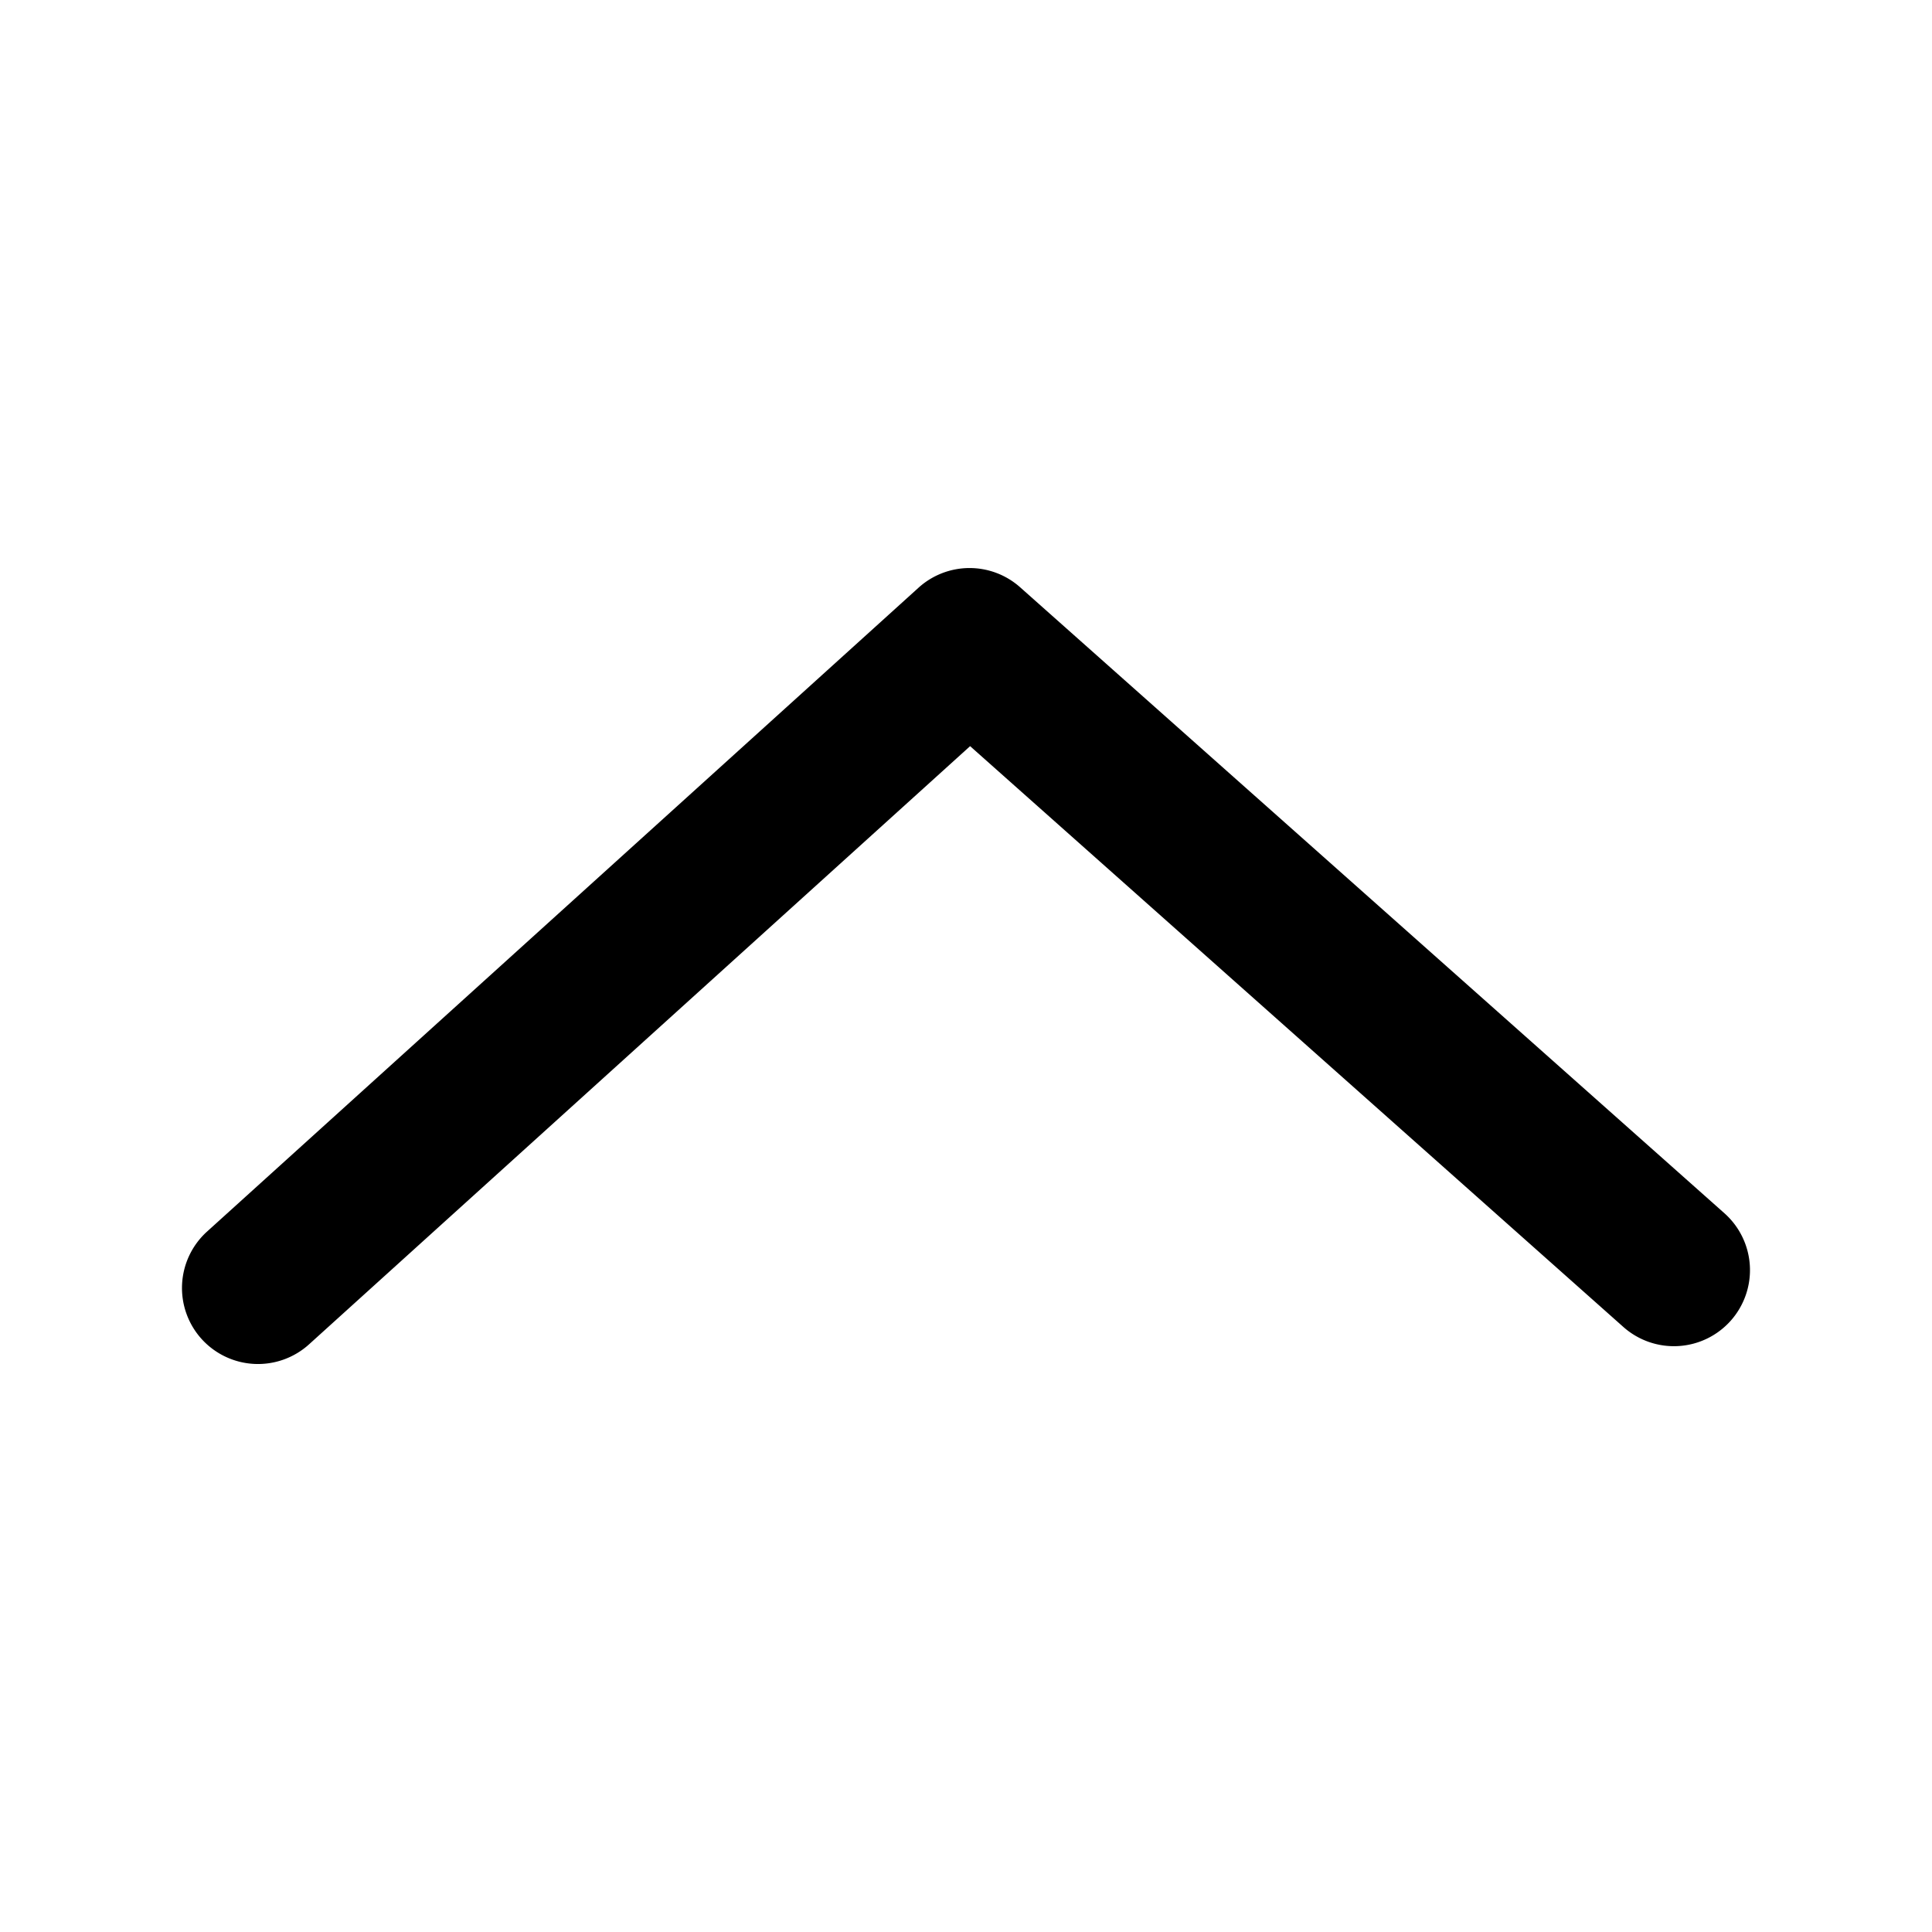 <svg viewBox="0 0 24 24" xmlns="http://www.w3.org/2000/svg">
    <path
        style="stroke-width:1;stroke-linecap:round;stroke-linejoin:round"
        d="M12.672 7.295a.945.945 0 0 0-1.262.006l-8.838 7.998a.945.945 0 0 0-.068 1.334.945.945 0 0 0 1.336.066l8.211-7.43 8.115 7.215a.945.945 0 0 0 1.334-.078.945.945 0 0 0-.078-1.334Z" />
</svg> 